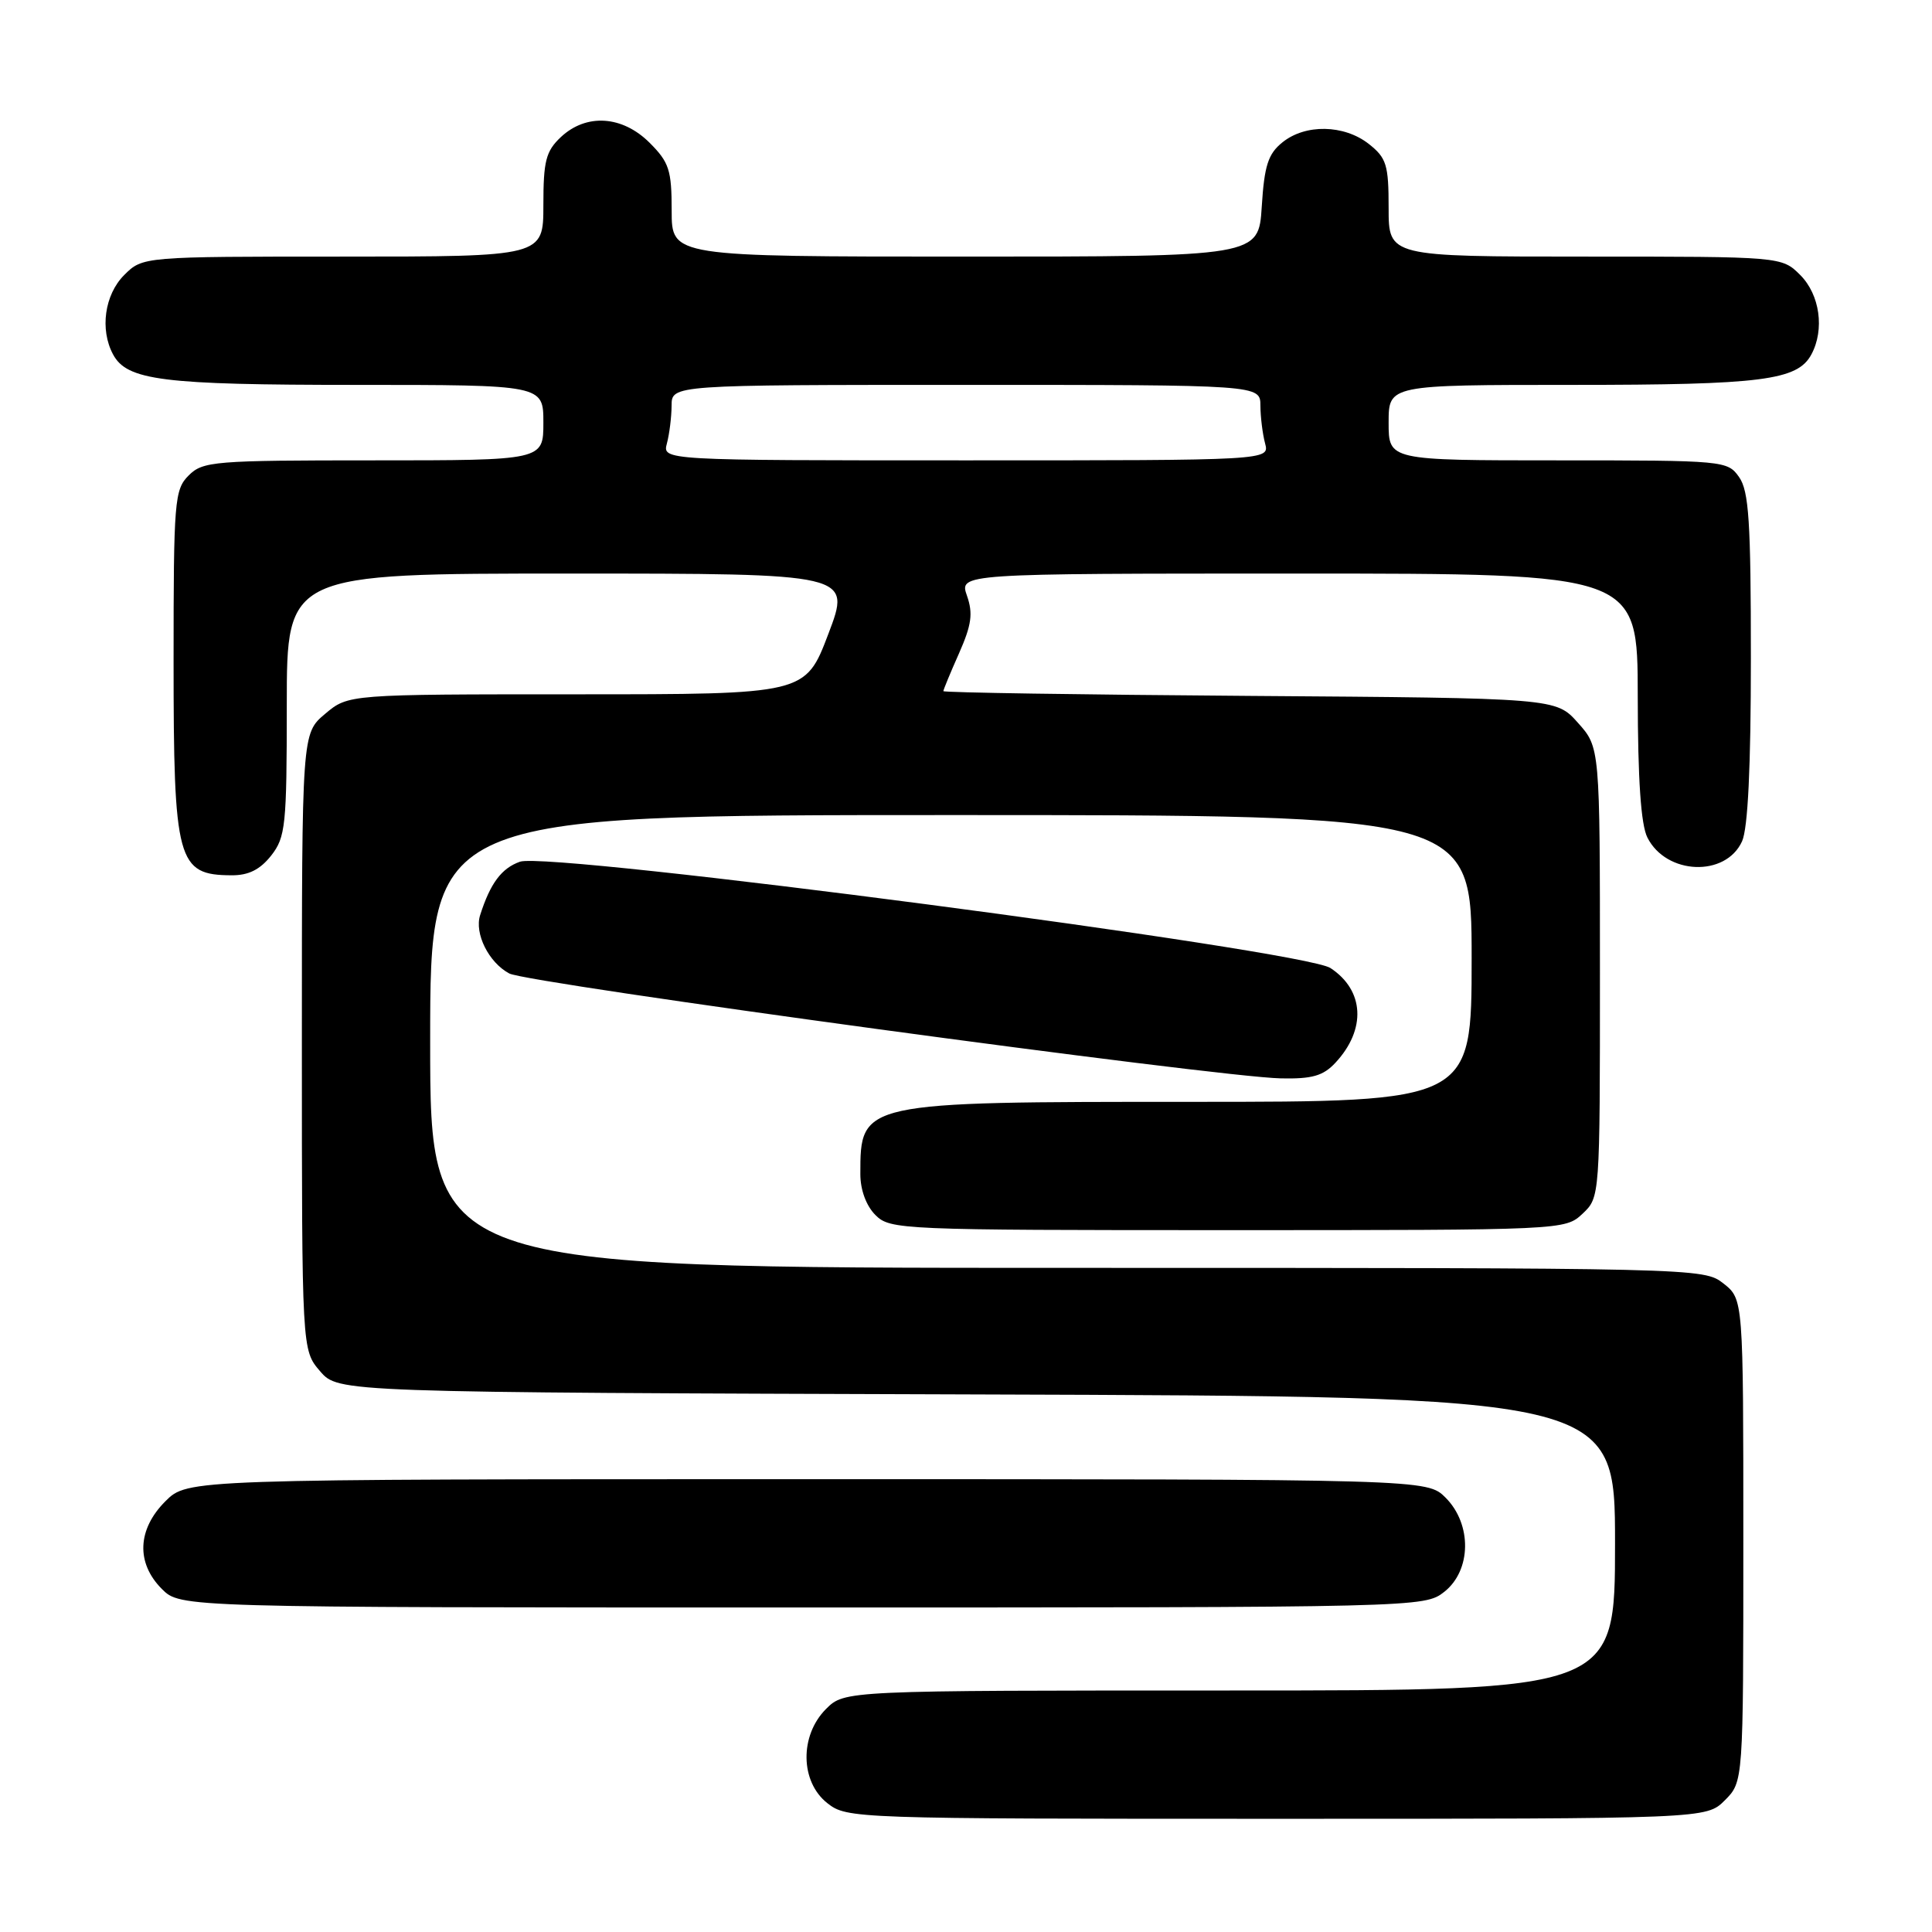 <?xml version="1.0" encoding="UTF-8" standalone="no"?>
<!DOCTYPE svg PUBLIC "-//W3C//DTD SVG 1.1//EN" "http://www.w3.org/Graphics/SVG/1.1/DTD/svg11.dtd" >
<svg xmlns="http://www.w3.org/2000/svg" xmlns:xlink="http://www.w3.org/1999/xlink" version="1.1" viewBox="0 0 256 256">
 <g >
 <path fill="currentColor"
d=" M 228.55 238.55 C 231.00 236.09 231.00 236.09 231.00 204.12 C 231.00 172.15 231.00 172.15 228.37 170.07 C 225.75 168.01 225.20 168.00 141.37 168.00 C 57.00 168.00 57.00 168.00 57.00 138.00 C 57.00 108.00 57.00 108.00 126.00 108.00 C 195.00 108.00 195.00 108.00 195.00 127.00 C 195.00 146.00 195.00 146.00 157.95 146.00 C 113.97 146.00 114.00 145.99 114.00 155.58 C 114.00 157.67 114.78 159.78 116.00 161.00 C 117.94 162.94 119.33 163.00 162.69 163.00 C 207.19 163.00 207.38 162.99 209.69 160.83 C 212.00 158.65 212.00 158.65 212.00 128.84 C 212.00 99.03 212.00 99.03 209.08 95.77 C 206.17 92.50 206.17 92.50 165.58 92.21 C 143.26 92.05 125.00 91.77 125.00 91.58 C 125.00 91.40 125.93 89.14 127.08 86.56 C 128.74 82.80 128.95 81.29 128.13 78.94 C 127.10 76.00 127.10 76.00 172.05 76.00 C 217.00 76.00 217.00 76.00 217.01 92.25 C 217.02 103.28 217.43 109.30 218.29 110.98 C 220.79 115.94 228.66 116.25 230.83 111.48 C 231.61 109.76 232.00 101.65 232.00 87.18 C 232.00 69.13 231.74 65.07 230.44 63.22 C 228.91 61.04 228.50 61.00 206.44 61.00 C 184.00 61.00 184.00 61.00 184.00 56.00 C 184.00 51.00 184.00 51.00 208.35 51.00 C 233.48 51.00 238.18 50.40 240.02 46.96 C 241.79 43.66 241.14 39.05 238.55 36.45 C 236.09 34.00 236.09 34.00 210.05 34.00 C 184.00 34.00 184.00 34.00 184.00 27.57 C 184.00 21.82 183.72 20.93 181.37 19.07 C 178.09 16.50 172.96 16.40 169.92 18.87 C 168.03 20.39 167.53 21.95 167.19 27.37 C 166.77 34.00 166.77 34.00 127.88 34.00 C 89.00 34.00 89.00 34.00 89.00 27.92 C 89.00 22.54 88.67 21.51 86.08 18.92 C 82.46 15.31 77.69 15.00 74.31 18.17 C 72.33 20.04 72.00 21.33 72.00 27.17 C 72.00 34.00 72.00 34.00 45.45 34.00 C 18.91 34.00 18.91 34.00 16.45 36.45 C 13.86 39.05 13.21 43.66 14.98 46.96 C 16.83 50.41 21.51 51.00 47.15 51.00 C 72.00 51.00 72.00 51.00 72.00 56.00 C 72.00 61.00 72.00 61.00 49.50 61.00 C 28.33 61.00 26.88 61.12 25.00 63.00 C 23.12 64.88 23.00 66.33 23.00 87.57 C 23.00 114.17 23.48 115.95 30.68 115.98 C 32.93 116.00 34.46 115.23 35.93 113.37 C 37.84 110.93 38.00 109.42 38.00 93.37 C 38.00 76.00 38.00 76.00 75.40 76.00 C 112.80 76.00 112.80 76.00 109.76 84.00 C 106.72 92.00 106.72 92.00 76.44 92.00 C 46.15 92.00 46.15 92.00 43.08 94.59 C 40.00 97.18 40.00 97.18 40.00 138.03 C 40.00 178.89 40.00 178.89 42.41 181.69 C 44.83 184.50 44.83 184.50 129.41 184.77 C 214.00 185.04 214.00 185.04 214.00 204.52 C 214.00 224.00 214.00 224.00 162.95 224.00 C 111.91 224.00 111.91 224.00 109.45 226.45 C 105.94 229.97 106.02 236.09 109.63 238.93 C 112.23 240.97 113.12 241.00 169.18 241.00 C 226.09 241.00 226.09 241.00 228.55 238.55 Z  M 191.37 210.93 C 194.98 208.09 195.06 201.97 191.55 198.45 C 189.09 196.00 189.09 196.00 106.97 196.00 C 24.85 196.00 24.85 196.00 21.92 198.92 C 18.19 202.65 18.01 207.10 21.45 210.55 C 23.91 213.00 23.91 213.00 106.32 213.00 C 188.18 213.00 188.75 212.99 191.37 210.93 Z  M 176.95 140.82 C 181.06 136.41 180.79 131.22 176.29 128.27 C 172.67 125.90 72.86 112.80 68.90 114.18 C 66.46 115.04 64.97 117.03 63.62 121.26 C 62.84 123.69 64.76 127.54 67.48 128.99 C 69.93 130.30 161.20 142.71 169.71 142.89 C 173.86 142.98 175.33 142.56 176.95 140.82 Z  M 88.37 58.75 C 88.70 57.51 88.98 55.26 88.99 53.75 C 89.00 51.00 89.00 51.00 128.00 51.00 C 167.00 51.00 167.00 51.00 167.01 53.75 C 167.02 55.26 167.30 57.51 167.63 58.75 C 168.23 61.00 168.23 61.00 128.00 61.00 C 87.77 61.00 87.77 61.00 88.37 58.75 Z "/>
</g>
</svg>